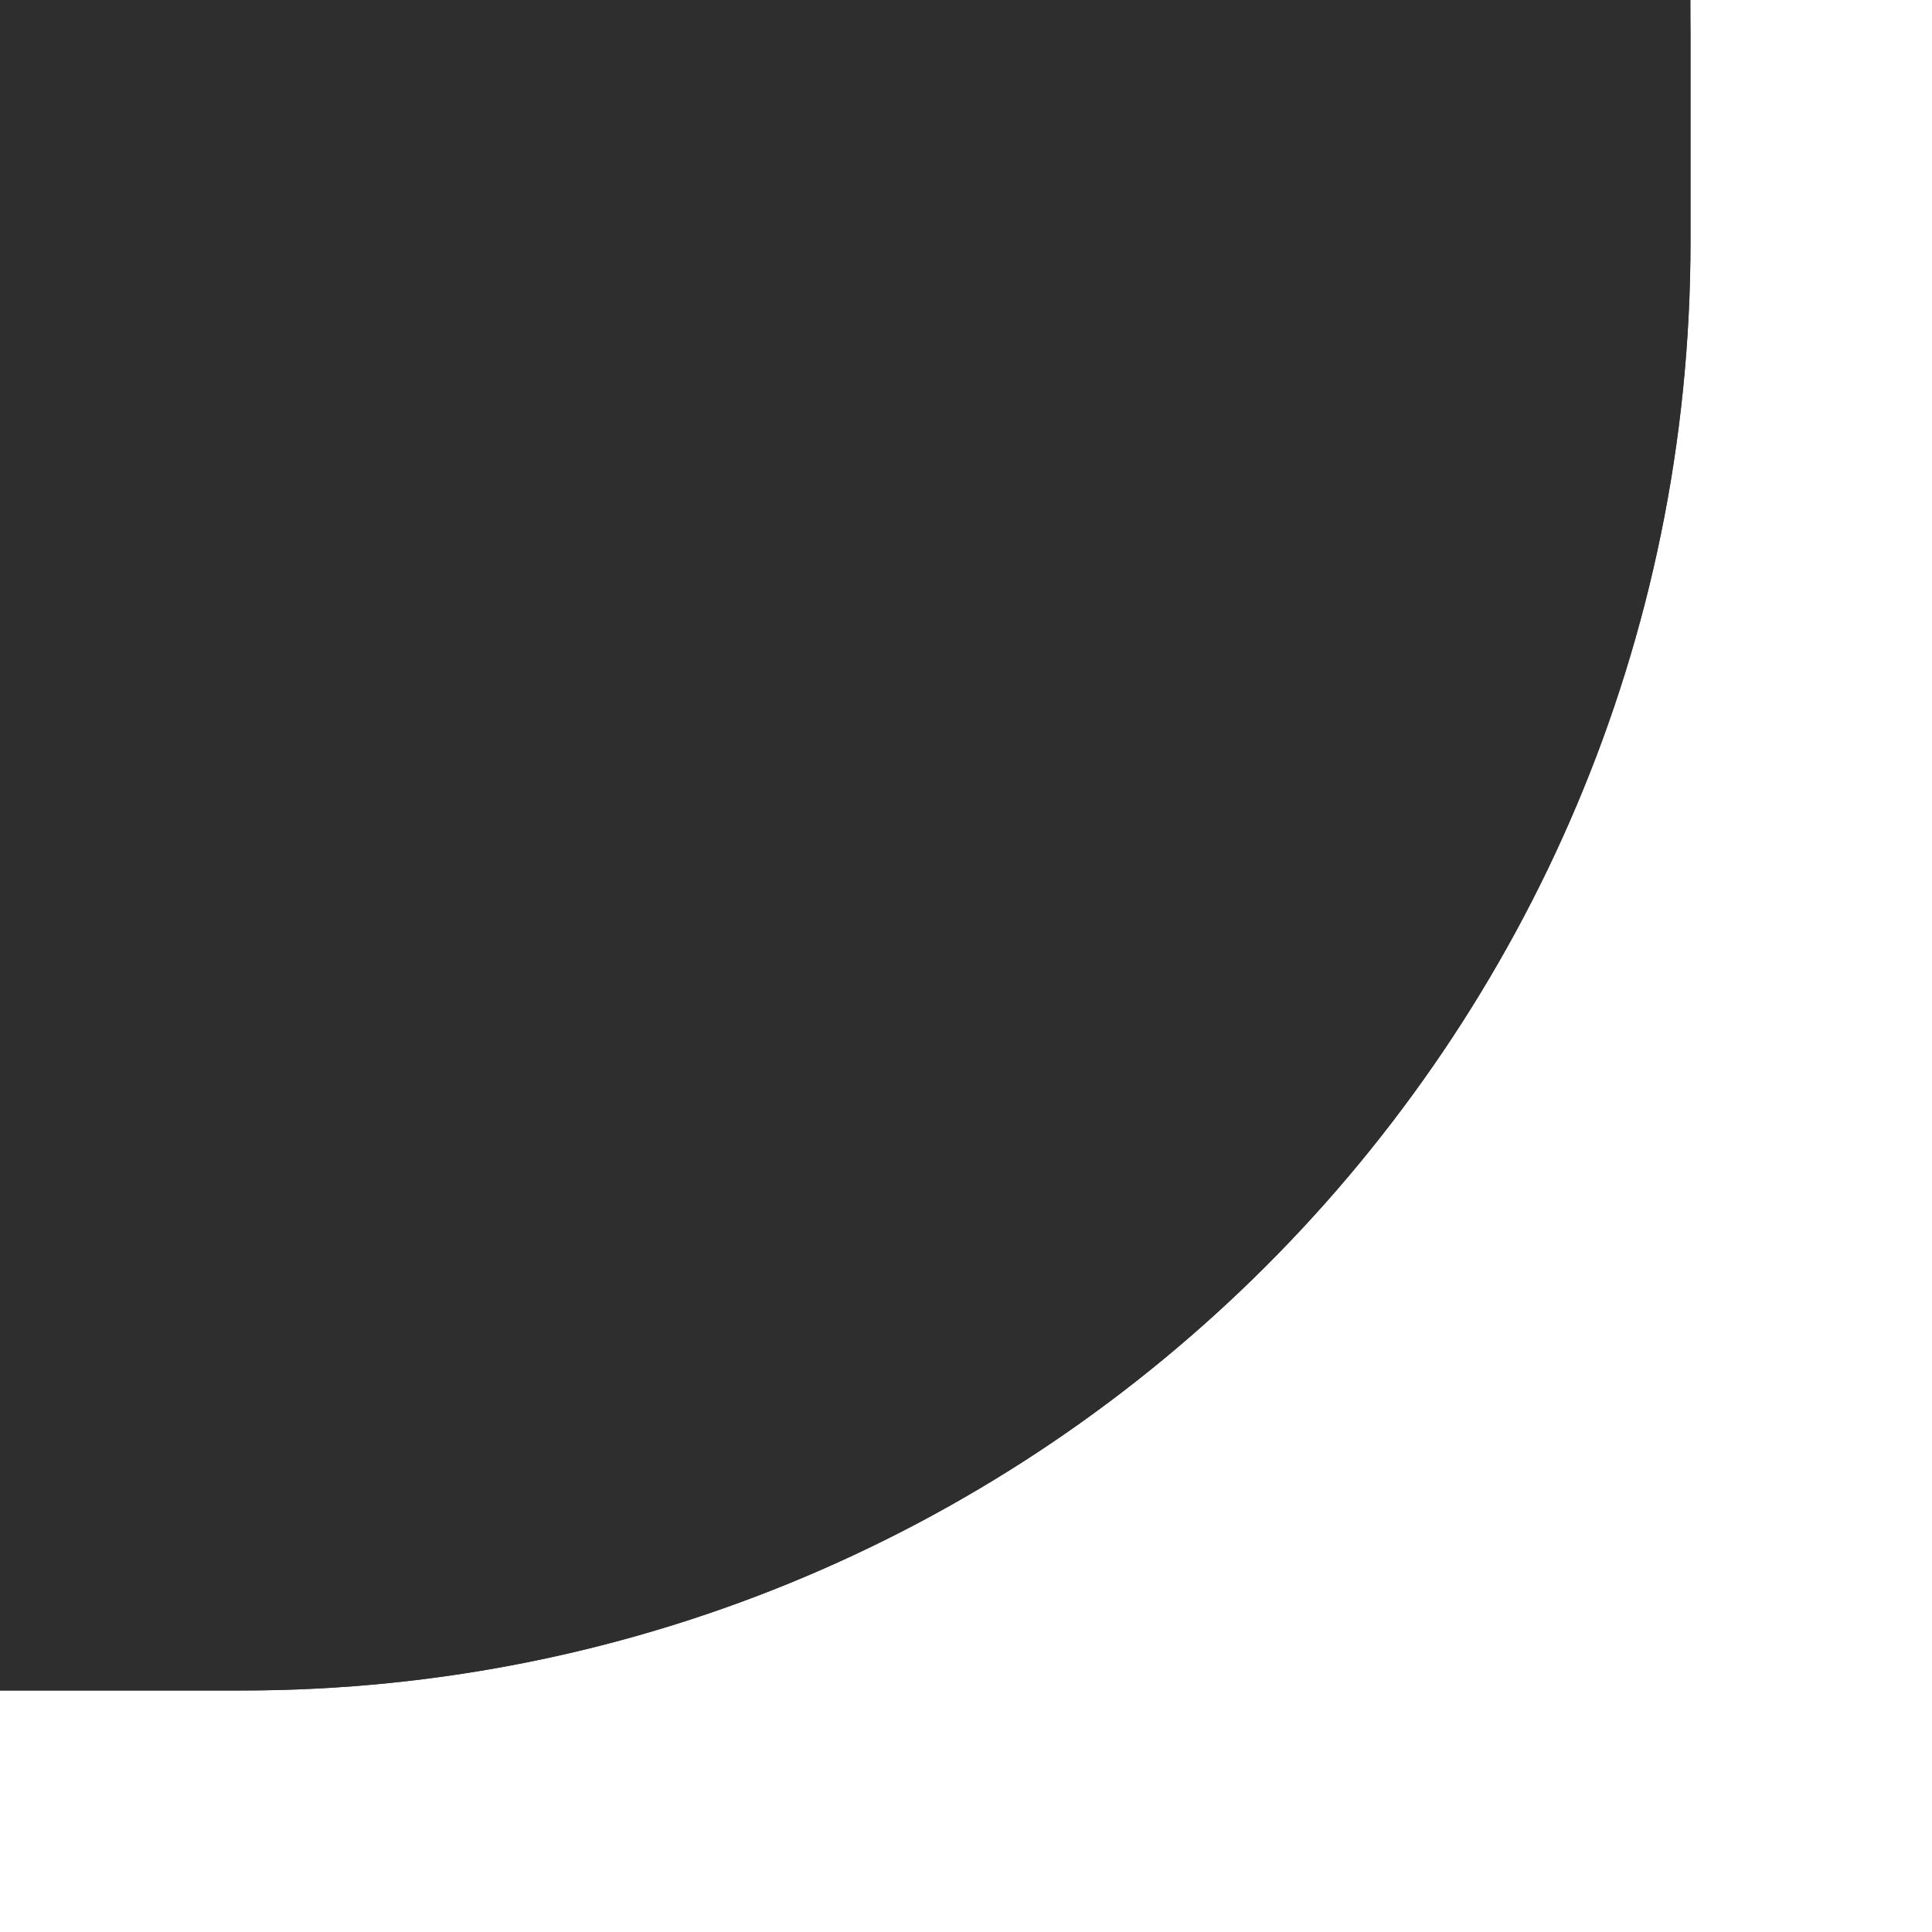 <?xml version="1.0" encoding="UTF-8"?>
<svg xmlns="http://www.w3.org/2000/svg" xmlns:xlink="http://www.w3.org/1999/xlink" baseProfile="tiny" contentScriptType="text/ecmascript" contentStyleType="text/css" height="8px" preserveAspectRatio="xMidYMid meet" version="1.1" viewBox="0 0 8 8" width="8px" x="0px" y="0px" zoomAndPan="magnify">
<g>
<rect fill="none" height="8" width="8"/>
<linearGradient gradientTransform="matrix(-1 0 0 -1 295.481 -403.019)" gradientUnits="userSpaceOnUse" id="SVGID_1_" x1="291.981" x2="291.981" xlink:actuate="onLoad" xlink:show="other" xlink:type="simple" y1="-368.622" y2="-407.074">
<stop offset="0" stop-color="#2e2e2e"/>
<stop offset="1" stop-color="#2e2e2e"/>
</linearGradient>
<path d="M 0.0 0.0 L 7.0 0.0 L 7.0 1.0 C 7.0 4.314 4.312 7.0 1.0 7.0 L 0.0 7.0 L 0.0 0.0 z " fill="url(#SVGID_1_)"/>
<linearGradient gradientTransform="matrix(-1 0 0 -1 295.481 -403.019)" gradientUnits="userSpaceOnUse" id="SVGID_2_" x1="291.981" x2="291.981" xlink:actuate="onLoad" xlink:show="other" xlink:type="simple" y1="-409.961" y2="-403.143">
<stop offset="0" stop-color="#2e2e2e"/>
<stop offset="1" stop-color="#2e2e2e"/>
</linearGradient>
<path d="M 0.0 7.0 L 0.0 6.0 L 1.0 6.0 C 4.312 6.0 7.0 3.314 7.0 0.0 L 7.0 1.0 C 7.0 4.314 4.312 7.0 1.0 7.0 L 0.0 7.0 z " fill="url(#SVGID_2_)" fill-opacity="0.9"/>
</g>
</svg>
